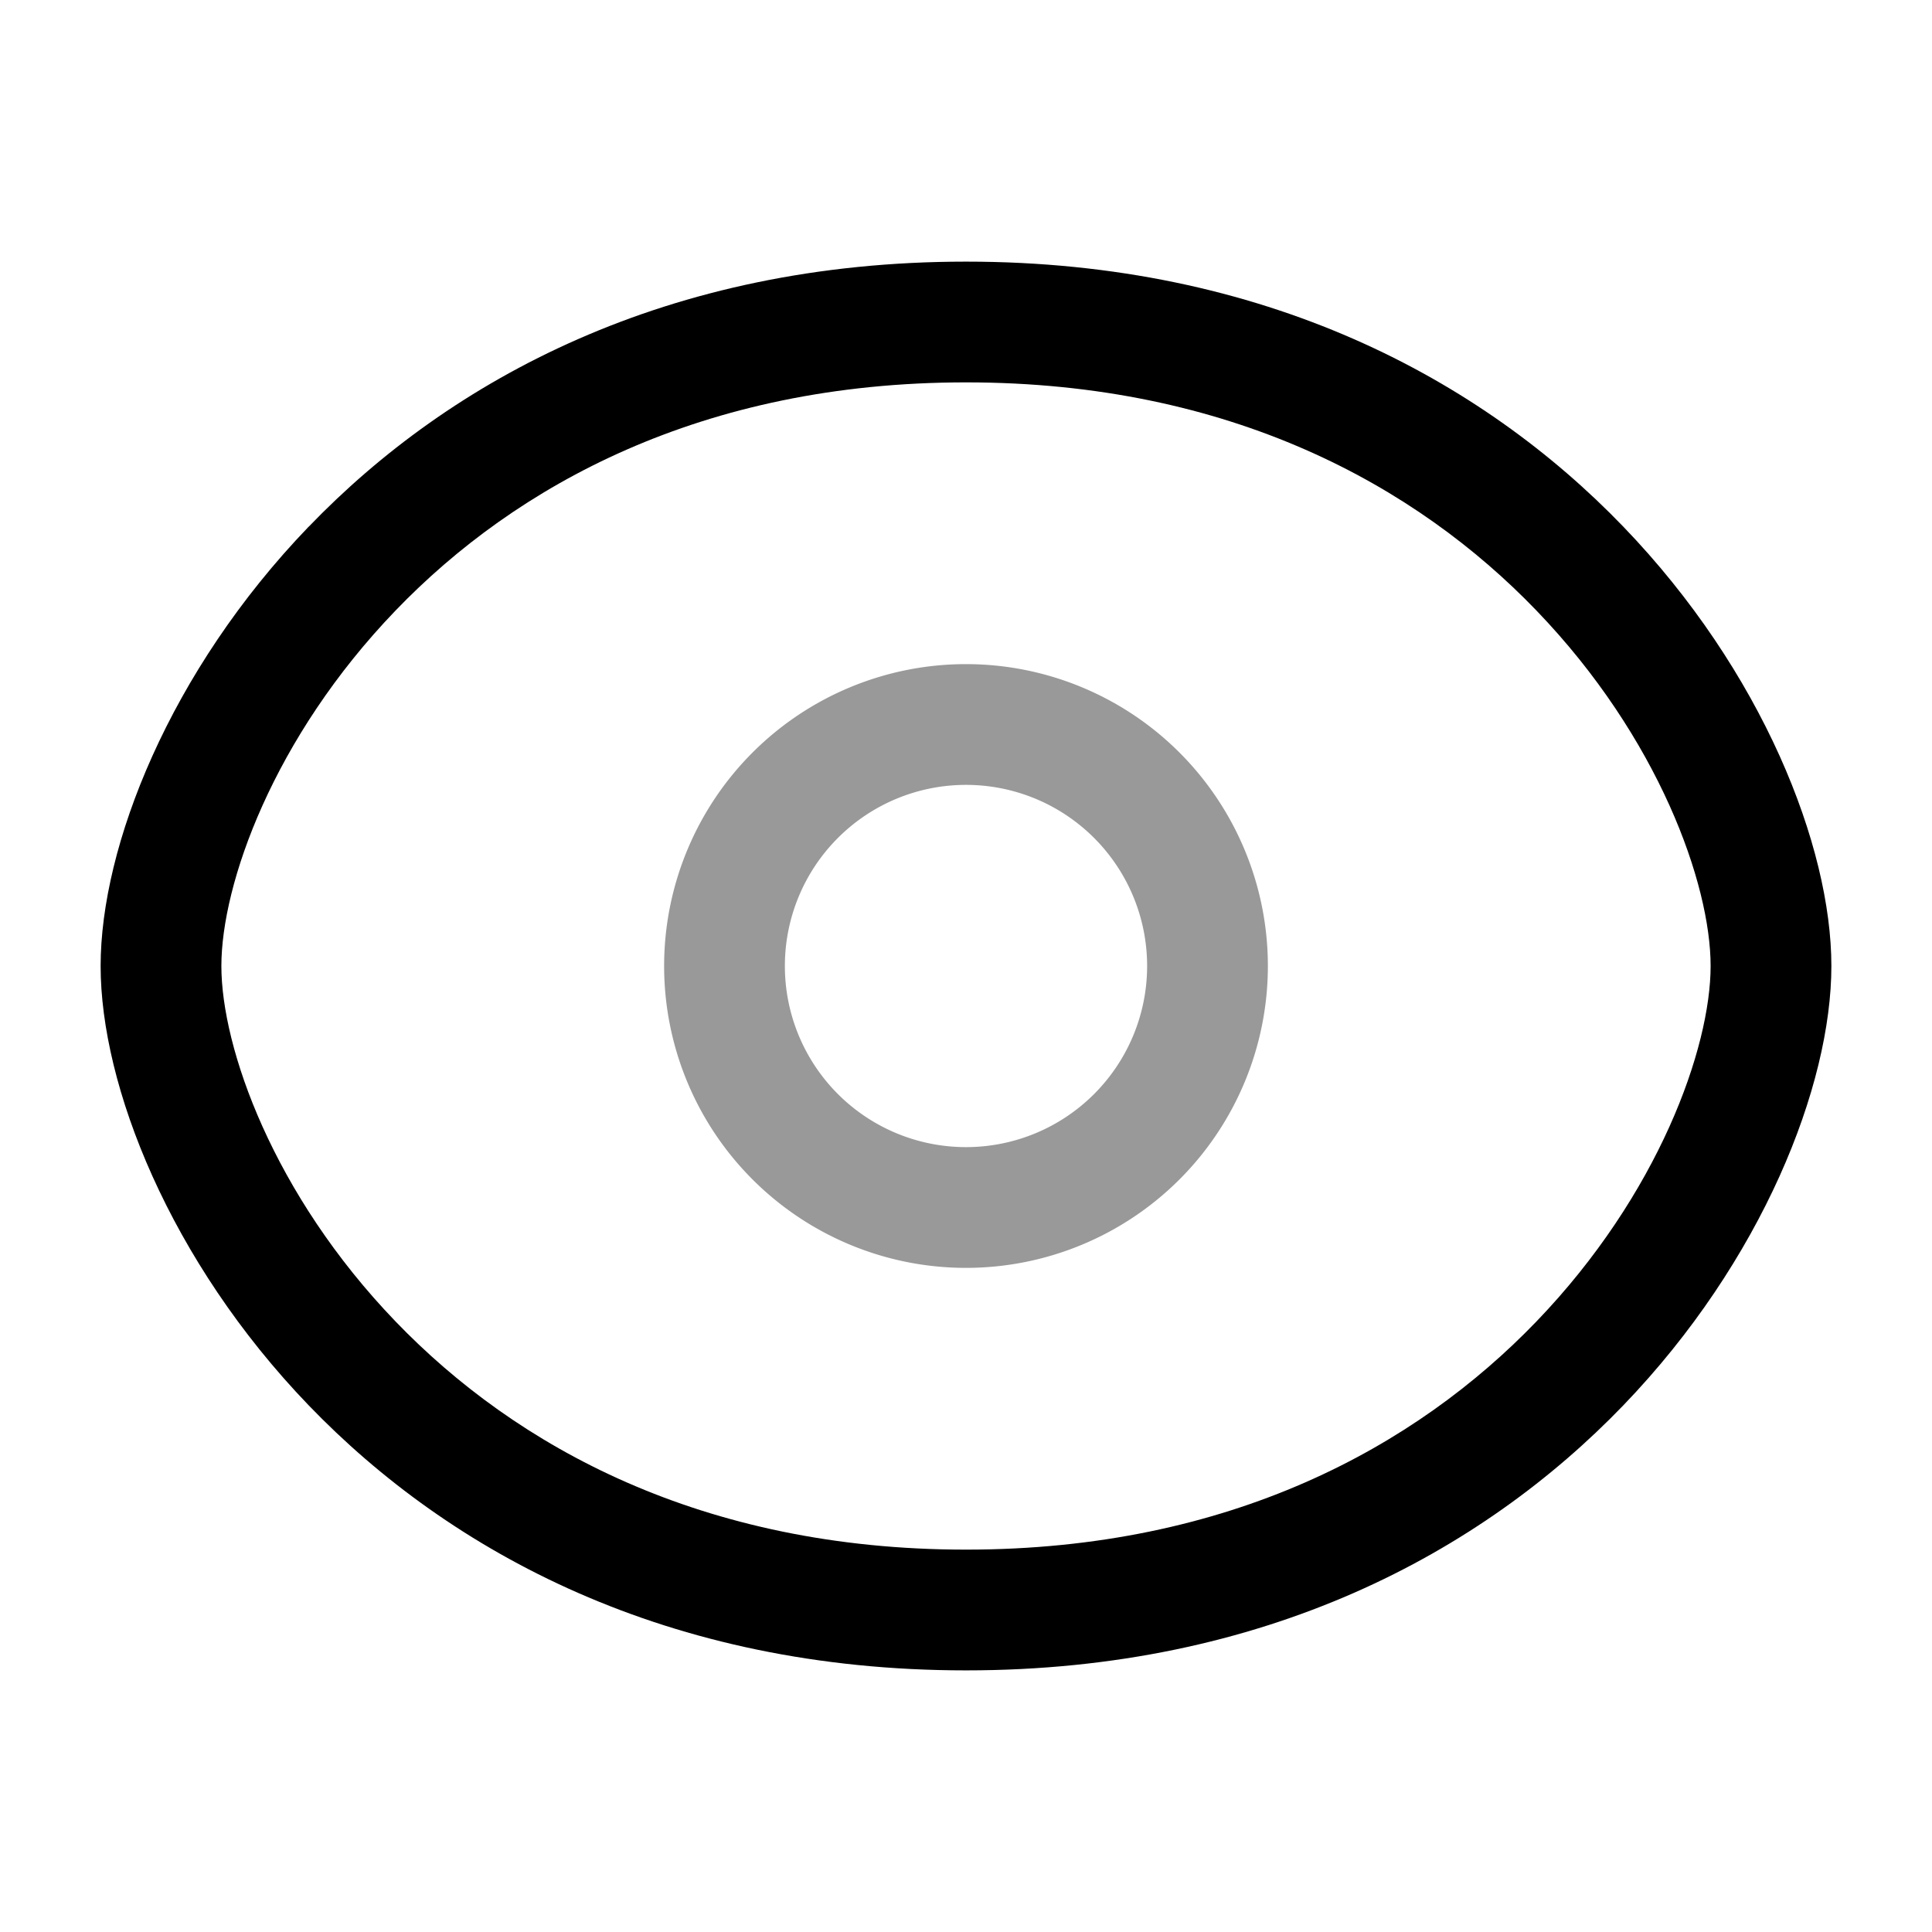 <svg xmlns="http://www.w3.org/2000/svg" width="24" height="24" fill="currentColor" viewBox="0 0 24 24">
  <path fill-rule="evenodd" d="M12 9.75a2.25 2.25 0 100 4.5 2.25 2.25 0 000-4.5zM8.25 12a3.75 3.75 0 117.5 0 3.75 3.75 0 01-7.5 0z" opacity=".4"/>
  <path fill-rule="evenodd" d="M4.915 7.583C3.393 9.163 2.75 10.985 2.75 12c0 1.015.643 2.837 2.165 4.417 1.492 1.55 3.8 2.833 7.085 2.833 3.284 0 5.593-1.283 7.085-2.833 1.521-1.58 2.165-3.402 2.165-4.417 0-1.015-.643-2.837-2.165-4.417-1.492-1.55-3.8-2.833-7.085-2.833-3.284 0-5.593 1.283-7.085 2.833zm-1.08-1.04C5.593 4.716 8.285 3.25 12 3.25c3.716 0 6.407 1.467 8.165 3.292C21.894 8.337 22.75 10.515 22.75 12c0 1.485-.857 3.663-2.585 5.458-1.758 1.825-4.45 3.292-8.165 3.292-3.716 0-6.407-1.467-8.165-3.292C2.107 15.663 1.25 13.485 1.25 12c0-1.485.857-3.663 2.585-5.458z"/>
</svg>
